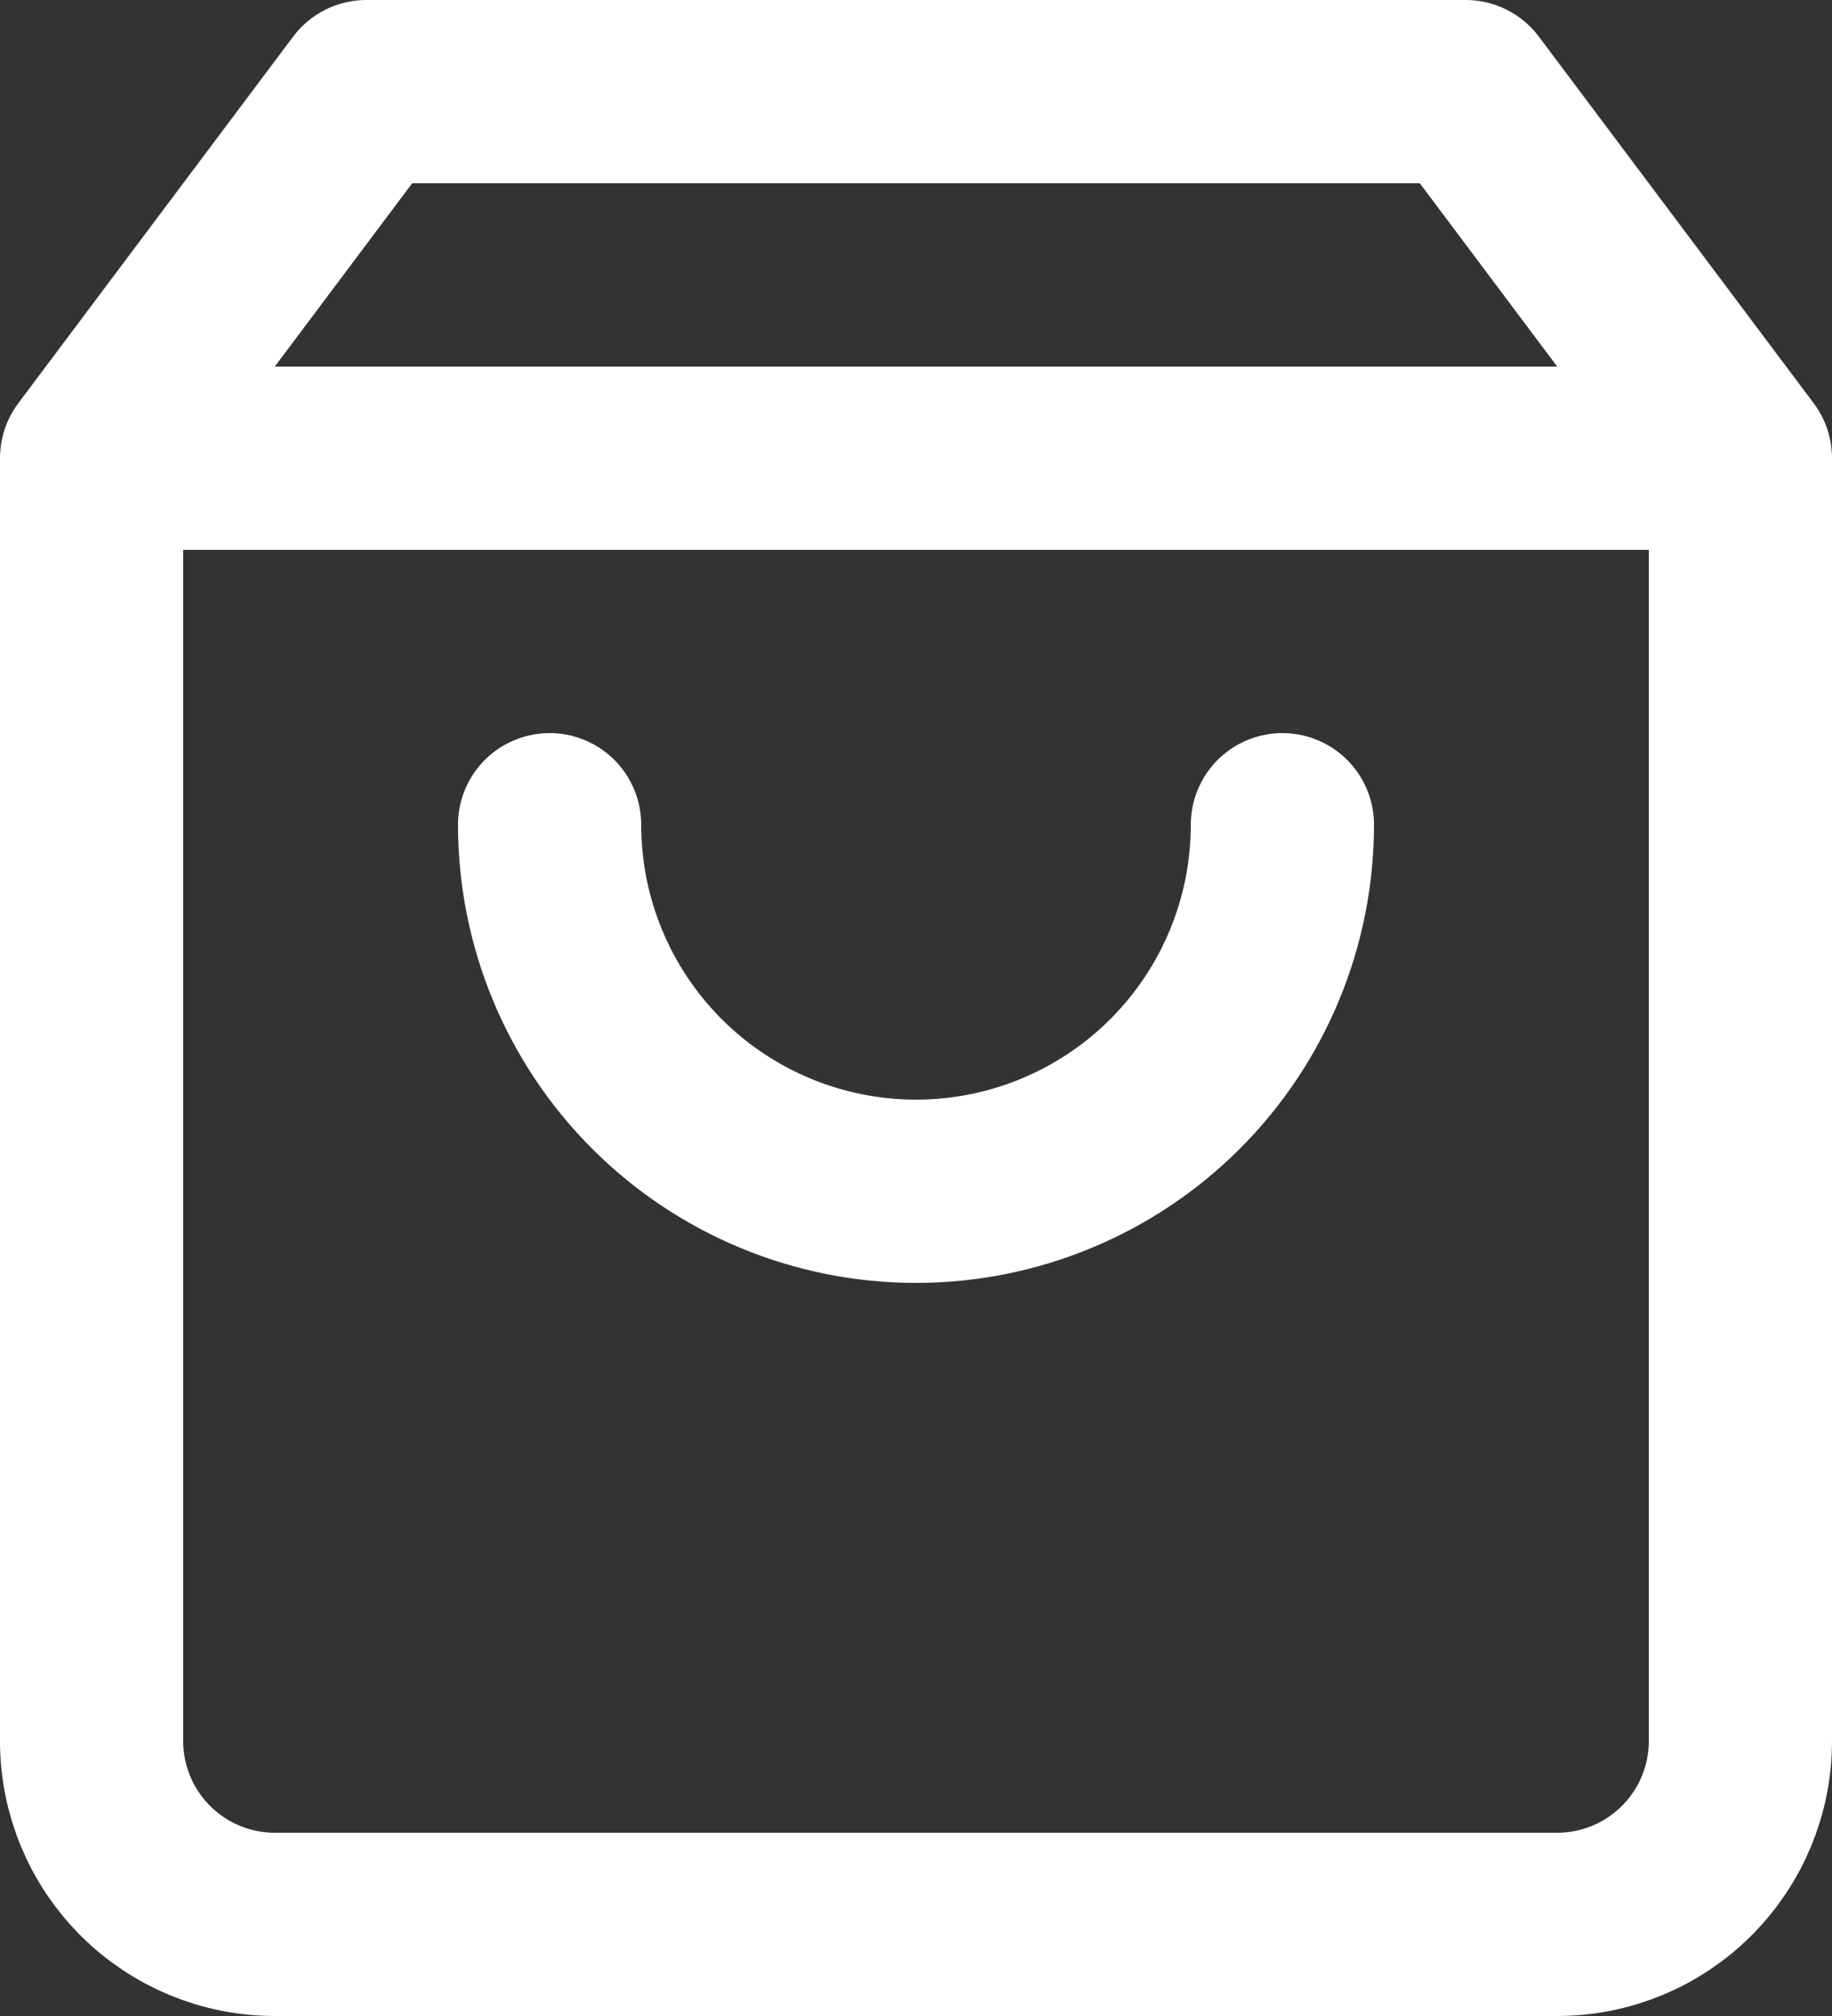<svg width="40" height="44" viewBox="0 0 40 44" fill="none" xmlns="http://www.w3.org/2000/svg">
<rect x="0" y="0" width="40" height="44" fill="#333333" stroke="none"/>
<path d="M2 10L8 2H32L38 10M2 10V38C2 39.061 2.421 40.078 3.172 40.828C3.922 41.579 4.939 42 6 42H34C35.061 42 36.078 41.579 36.828 40.828C37.579 40.078 38 39.061 38 38V10M2 10H38M28 18C28 20.122 27.157 22.157 25.657 23.657C24.157 25.157 22.122 26 20 26C17.878 26 15.843 25.157 14.343 23.657C12.843 22.157 12 20.122 12 18" stroke="#FFFFFF" stroke-width="4" stroke-linecap="round" stroke-linejoin="round"/>
</svg>

